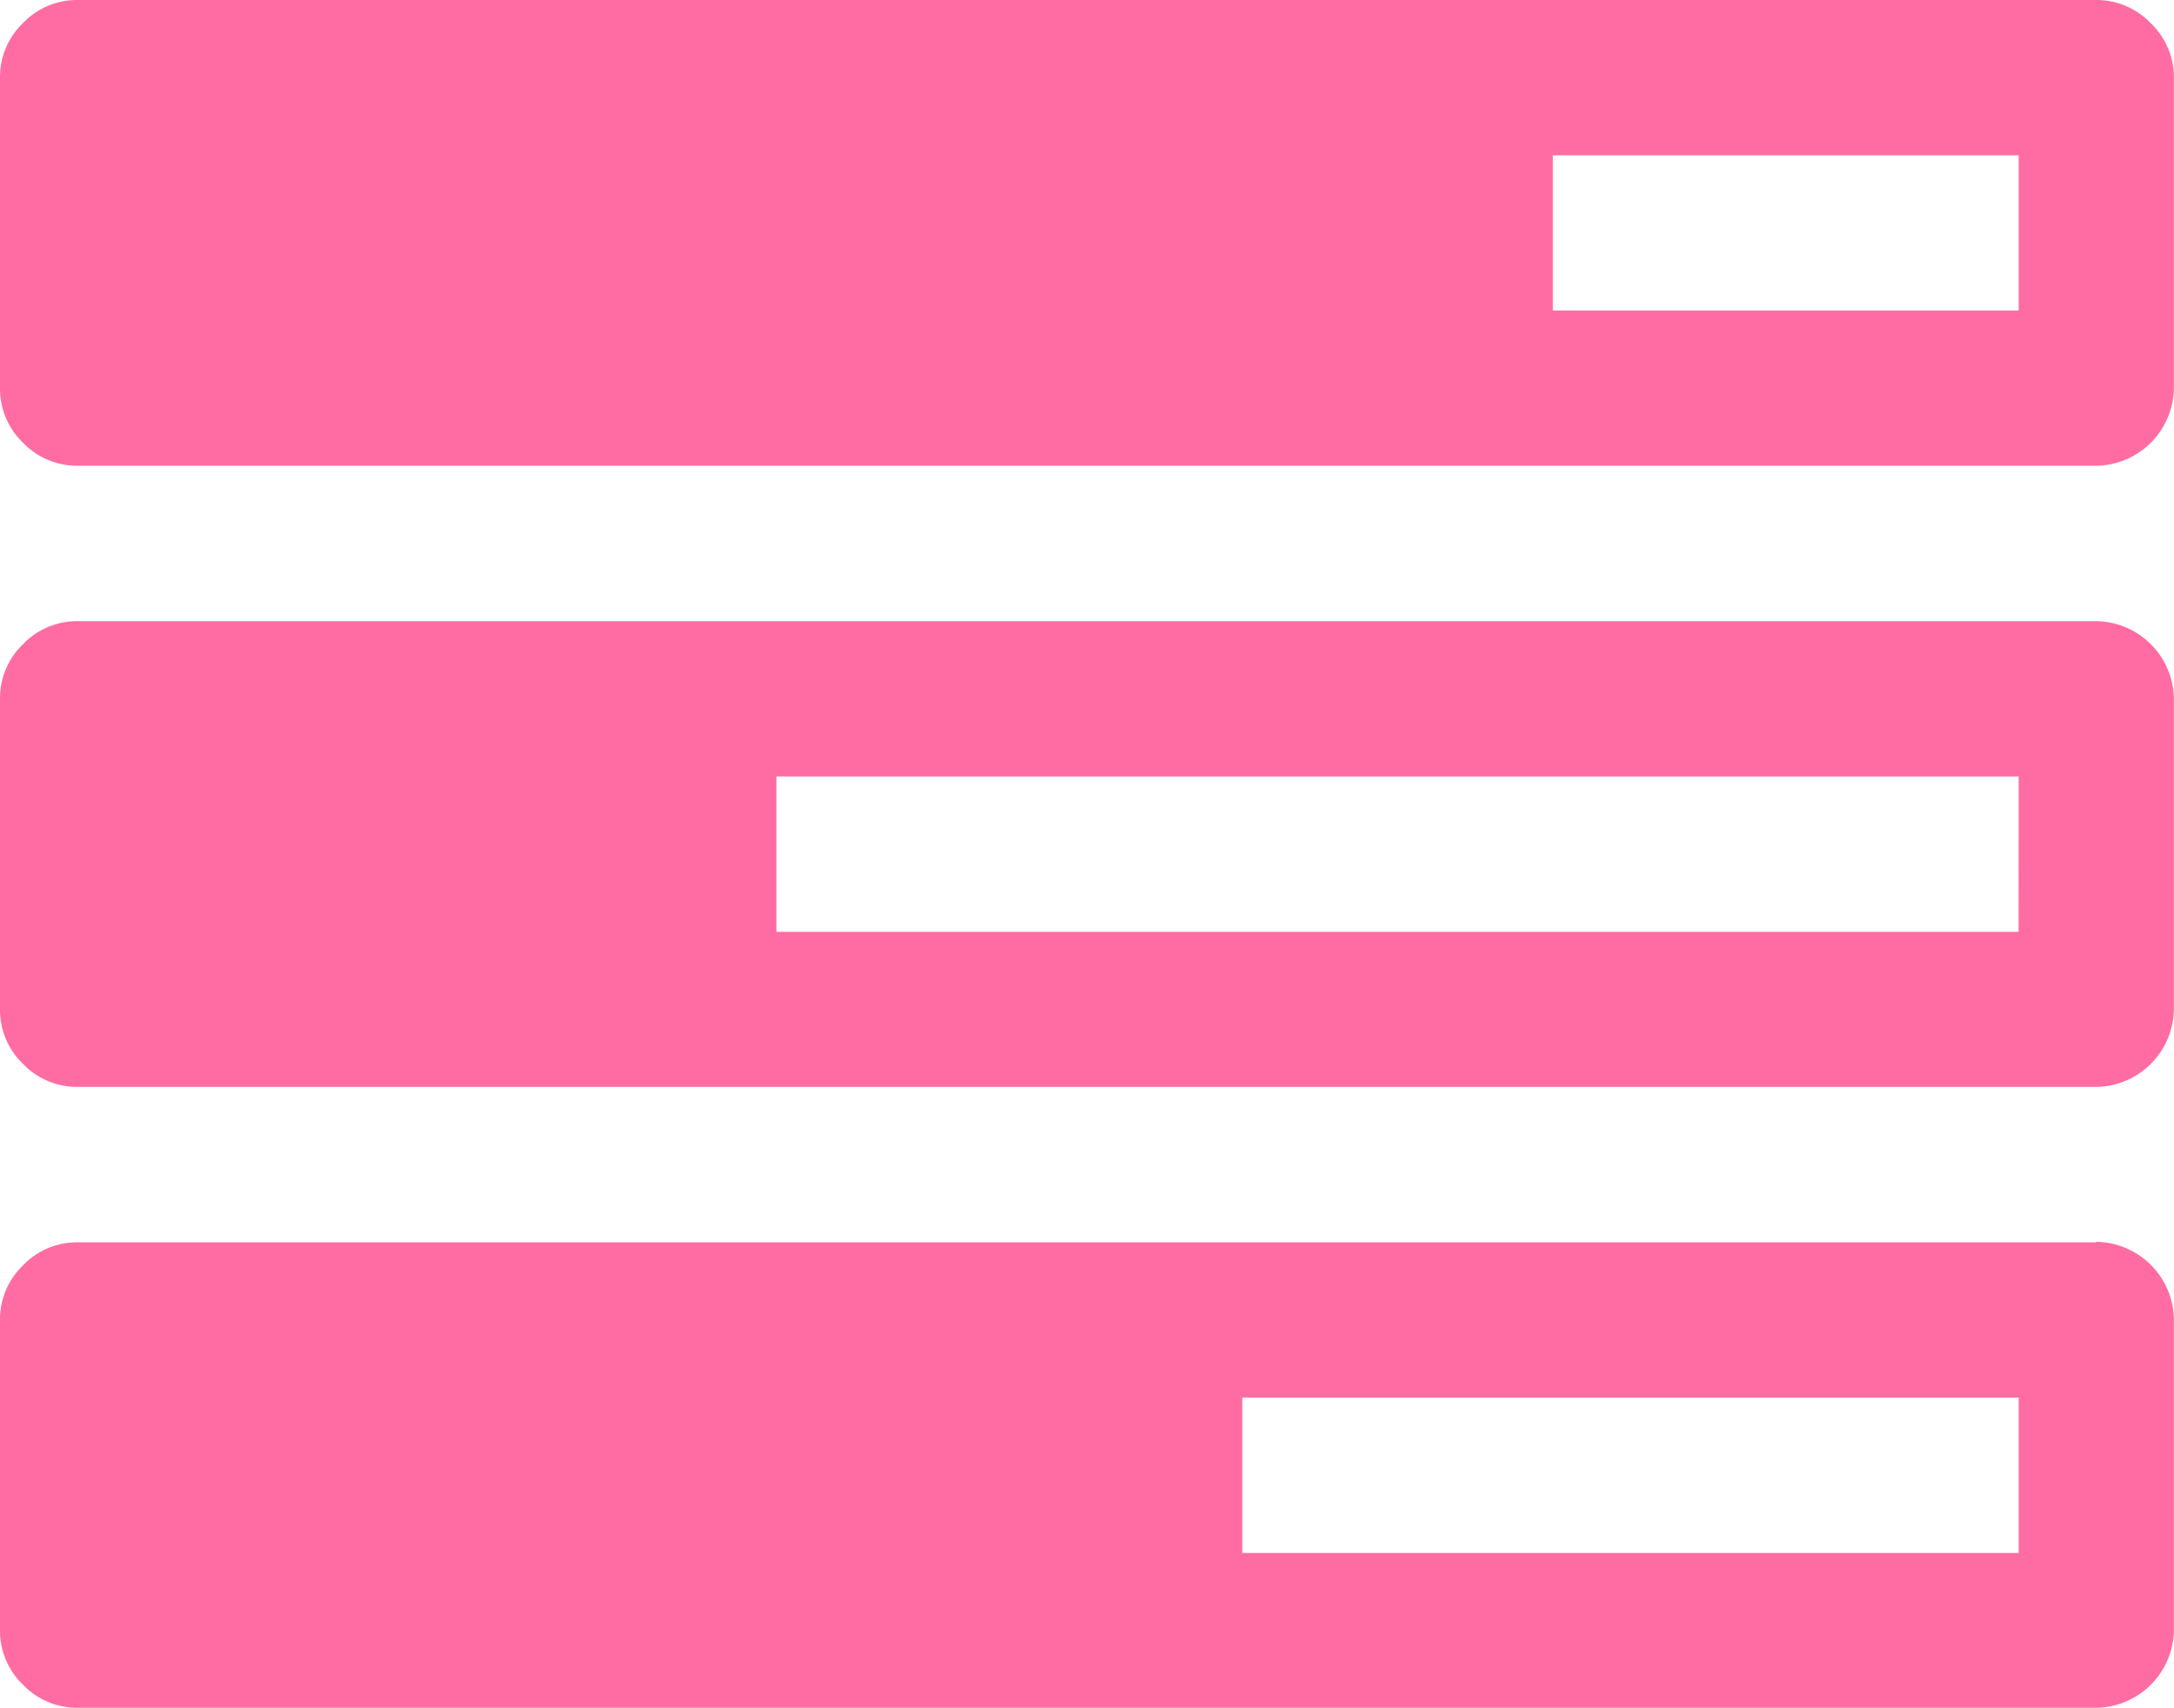 <svg xmlns="http://www.w3.org/2000/svg" width="21.431" height="16.839" viewBox="0 0 21.431 16.839">
  <g id="tasks-list" transform="translate(0 -54.819)">
    <g id="Group_211" data-name="Group 211" transform="translate(0 54.819)">
      <path id="Path_553" data-name="Path 553" d="M20.665,347.177H.765a.736.736,0,0,0-.538.227.736.736,0,0,0-.227.538V351a.736.736,0,0,0,.227.538.737.737,0,0,0,.538.227h19.9a.776.776,0,0,0,.765-.766v-3.061a.776.776,0,0,0-.766-.766Zm-.765,3.062H12.246v-1.531H19.9v1.531Z" transform="translate(0 -334.931)" fill="#ff6ca3"/>
      <path id="Path_554" data-name="Path 554" d="M20.665,201H.765a.736.736,0,0,0-.538.227.736.736,0,0,0-.227.538v3.061a.736.736,0,0,0,.227.538.737.737,0,0,0,.538.227h19.9a.776.776,0,0,0,.765-.765v-3.061a.776.776,0,0,0-.766-.765Zm-.766,3.062H7.654v-1.531H19.9Z" transform="translate(0 -194.877)" fill="#ff6ca3"/>
      <path id="Path_555" data-name="Path 555" d="M21.2,55.046a.737.737,0,0,0-.538-.227H.765a.736.736,0,0,0-.538.227A.736.736,0,0,0,0,55.584v3.061a.736.736,0,0,0,.227.538.736.736,0,0,0,.538.227h19.9a.776.776,0,0,0,.765-.765V55.584A.737.737,0,0,0,21.2,55.046Zm-1.3,2.834H15.308V56.35H19.9Z" transform="translate(0 -54.819)" fill="#ff6ca3"/>
    </g>
  </g>
</svg>
